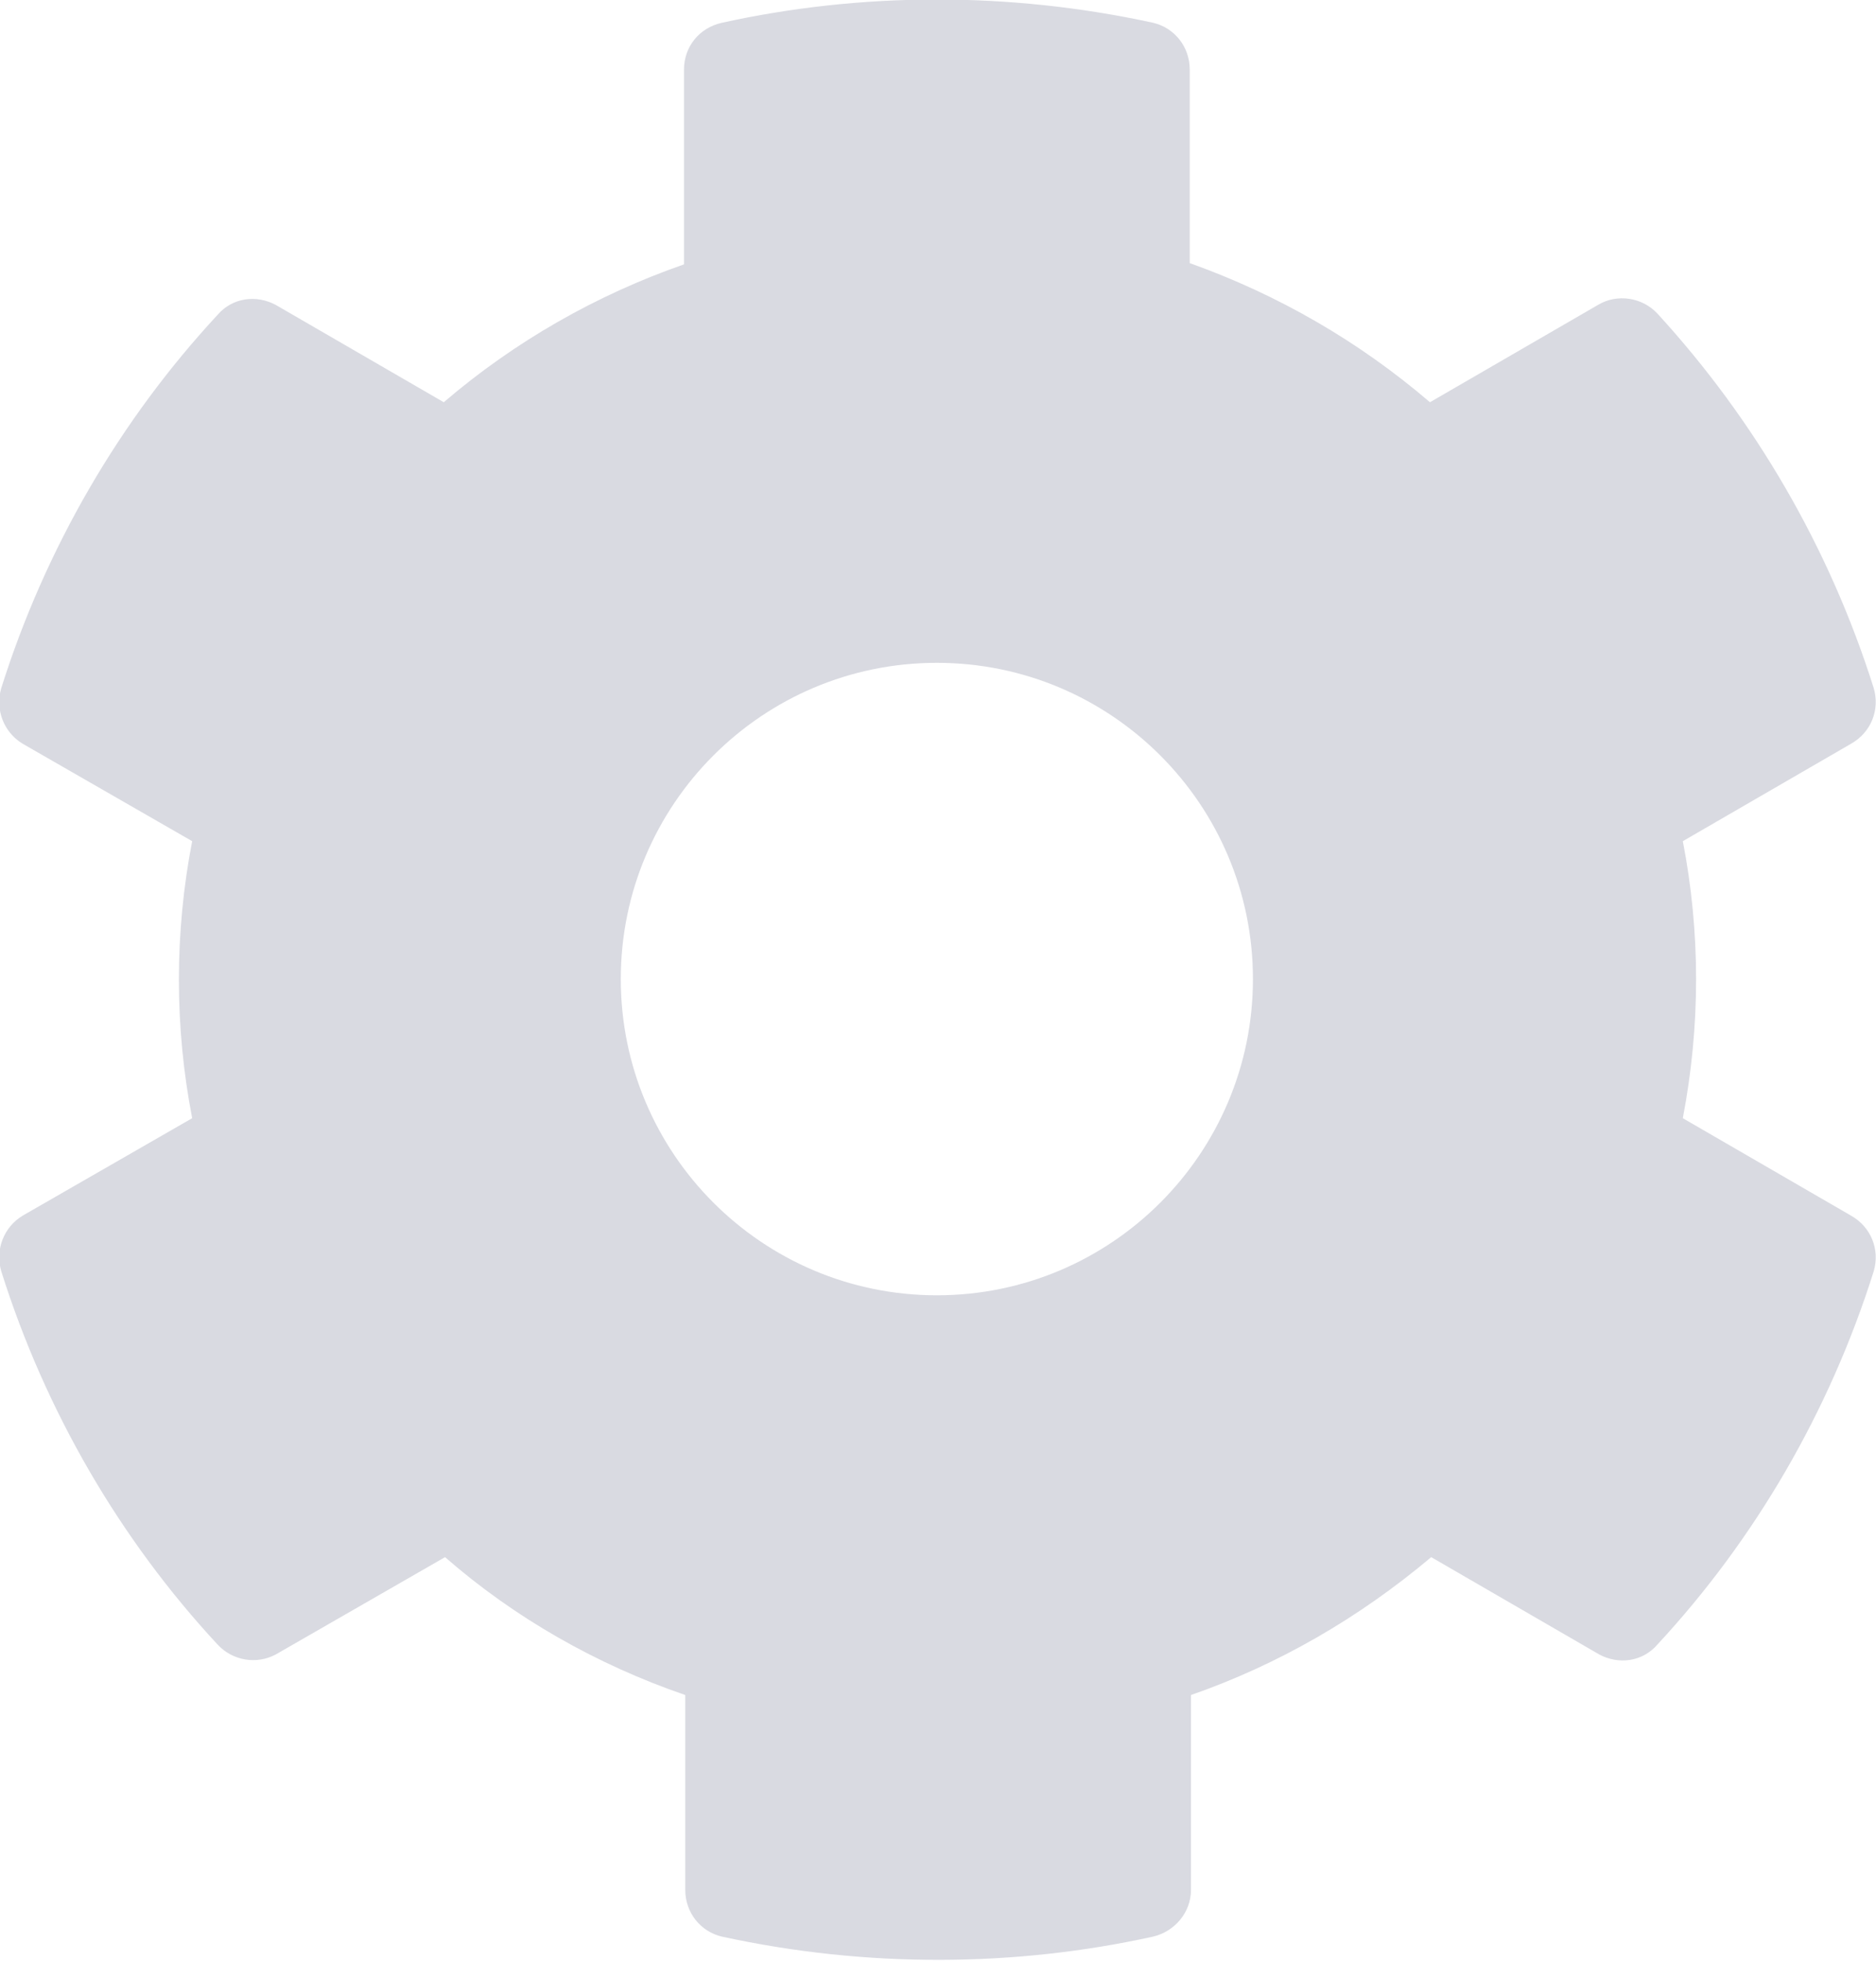 <svg width="14.838" height="15.5" viewBox="0 0 14.838 15.5" fill="none" xmlns="http://www.w3.org/2000/svg" xmlns:xlink="http://www.w3.org/1999/xlink">
	<desc>
			Created with Pixso.
	</desc>
	<defs/>
	<g opacity="0.4">
		<path id="Vector" d="M14.64 9.61L13.31 8.84C13.45 8.11 13.45 7.37 13.31 6.65L14.64 5.88C14.8 5.79 14.87 5.61 14.82 5.44C14.47 4.33 13.88 3.32 13.11 2.48C12.99 2.35 12.79 2.32 12.64 2.41L11.31 3.18C10.75 2.7 10.11 2.33 9.41 2.08L9.41 0.55C9.41 0.37 9.29 0.22 9.12 0.18C7.97 -0.07 6.8 -0.06 5.71 0.18C5.53 0.22 5.41 0.37 5.41 0.55L5.41 2.09C4.72 2.33 4.07 2.7 3.51 3.18L2.18 2.41C2.03 2.33 1.84 2.35 1.72 2.49C0.95 3.32 0.36 4.33 0.01 5.44C-0.04 5.61 0.03 5.79 0.18 5.88L1.52 6.65C1.38 7.37 1.38 8.12 1.52 8.84L0.18 9.61C0.03 9.7 -0.04 9.88 0.01 10.05C0.36 11.16 0.95 12.17 1.72 13C1.84 13.13 2.03 13.16 2.18 13.08L3.52 12.31C4.07 12.79 4.72 13.16 5.42 13.4L5.42 14.94C5.42 15.12 5.54 15.27 5.71 15.31C6.86 15.56 8.03 15.55 9.12 15.31C9.29 15.27 9.42 15.12 9.42 14.94L9.42 13.4C10.11 13.16 10.75 12.79 11.32 12.31L12.65 13.08C12.8 13.16 12.99 13.14 13.11 13C13.88 12.17 14.47 11.16 14.82 10.05C14.87 9.88 14.8 9.7 14.64 9.61ZM7.41 10.24C6.03 10.24 4.91 9.12 4.91 7.74C4.91 6.36 6.03 5.24 7.41 5.24C8.79 5.24 9.91 6.36 9.91 7.74C9.91 9.12 8.79 10.24 7.41 10.24Z" fill="#9FA2B4" fill-opacity="1" fill-rule="nonzero"/>
	</g>
</svg>
